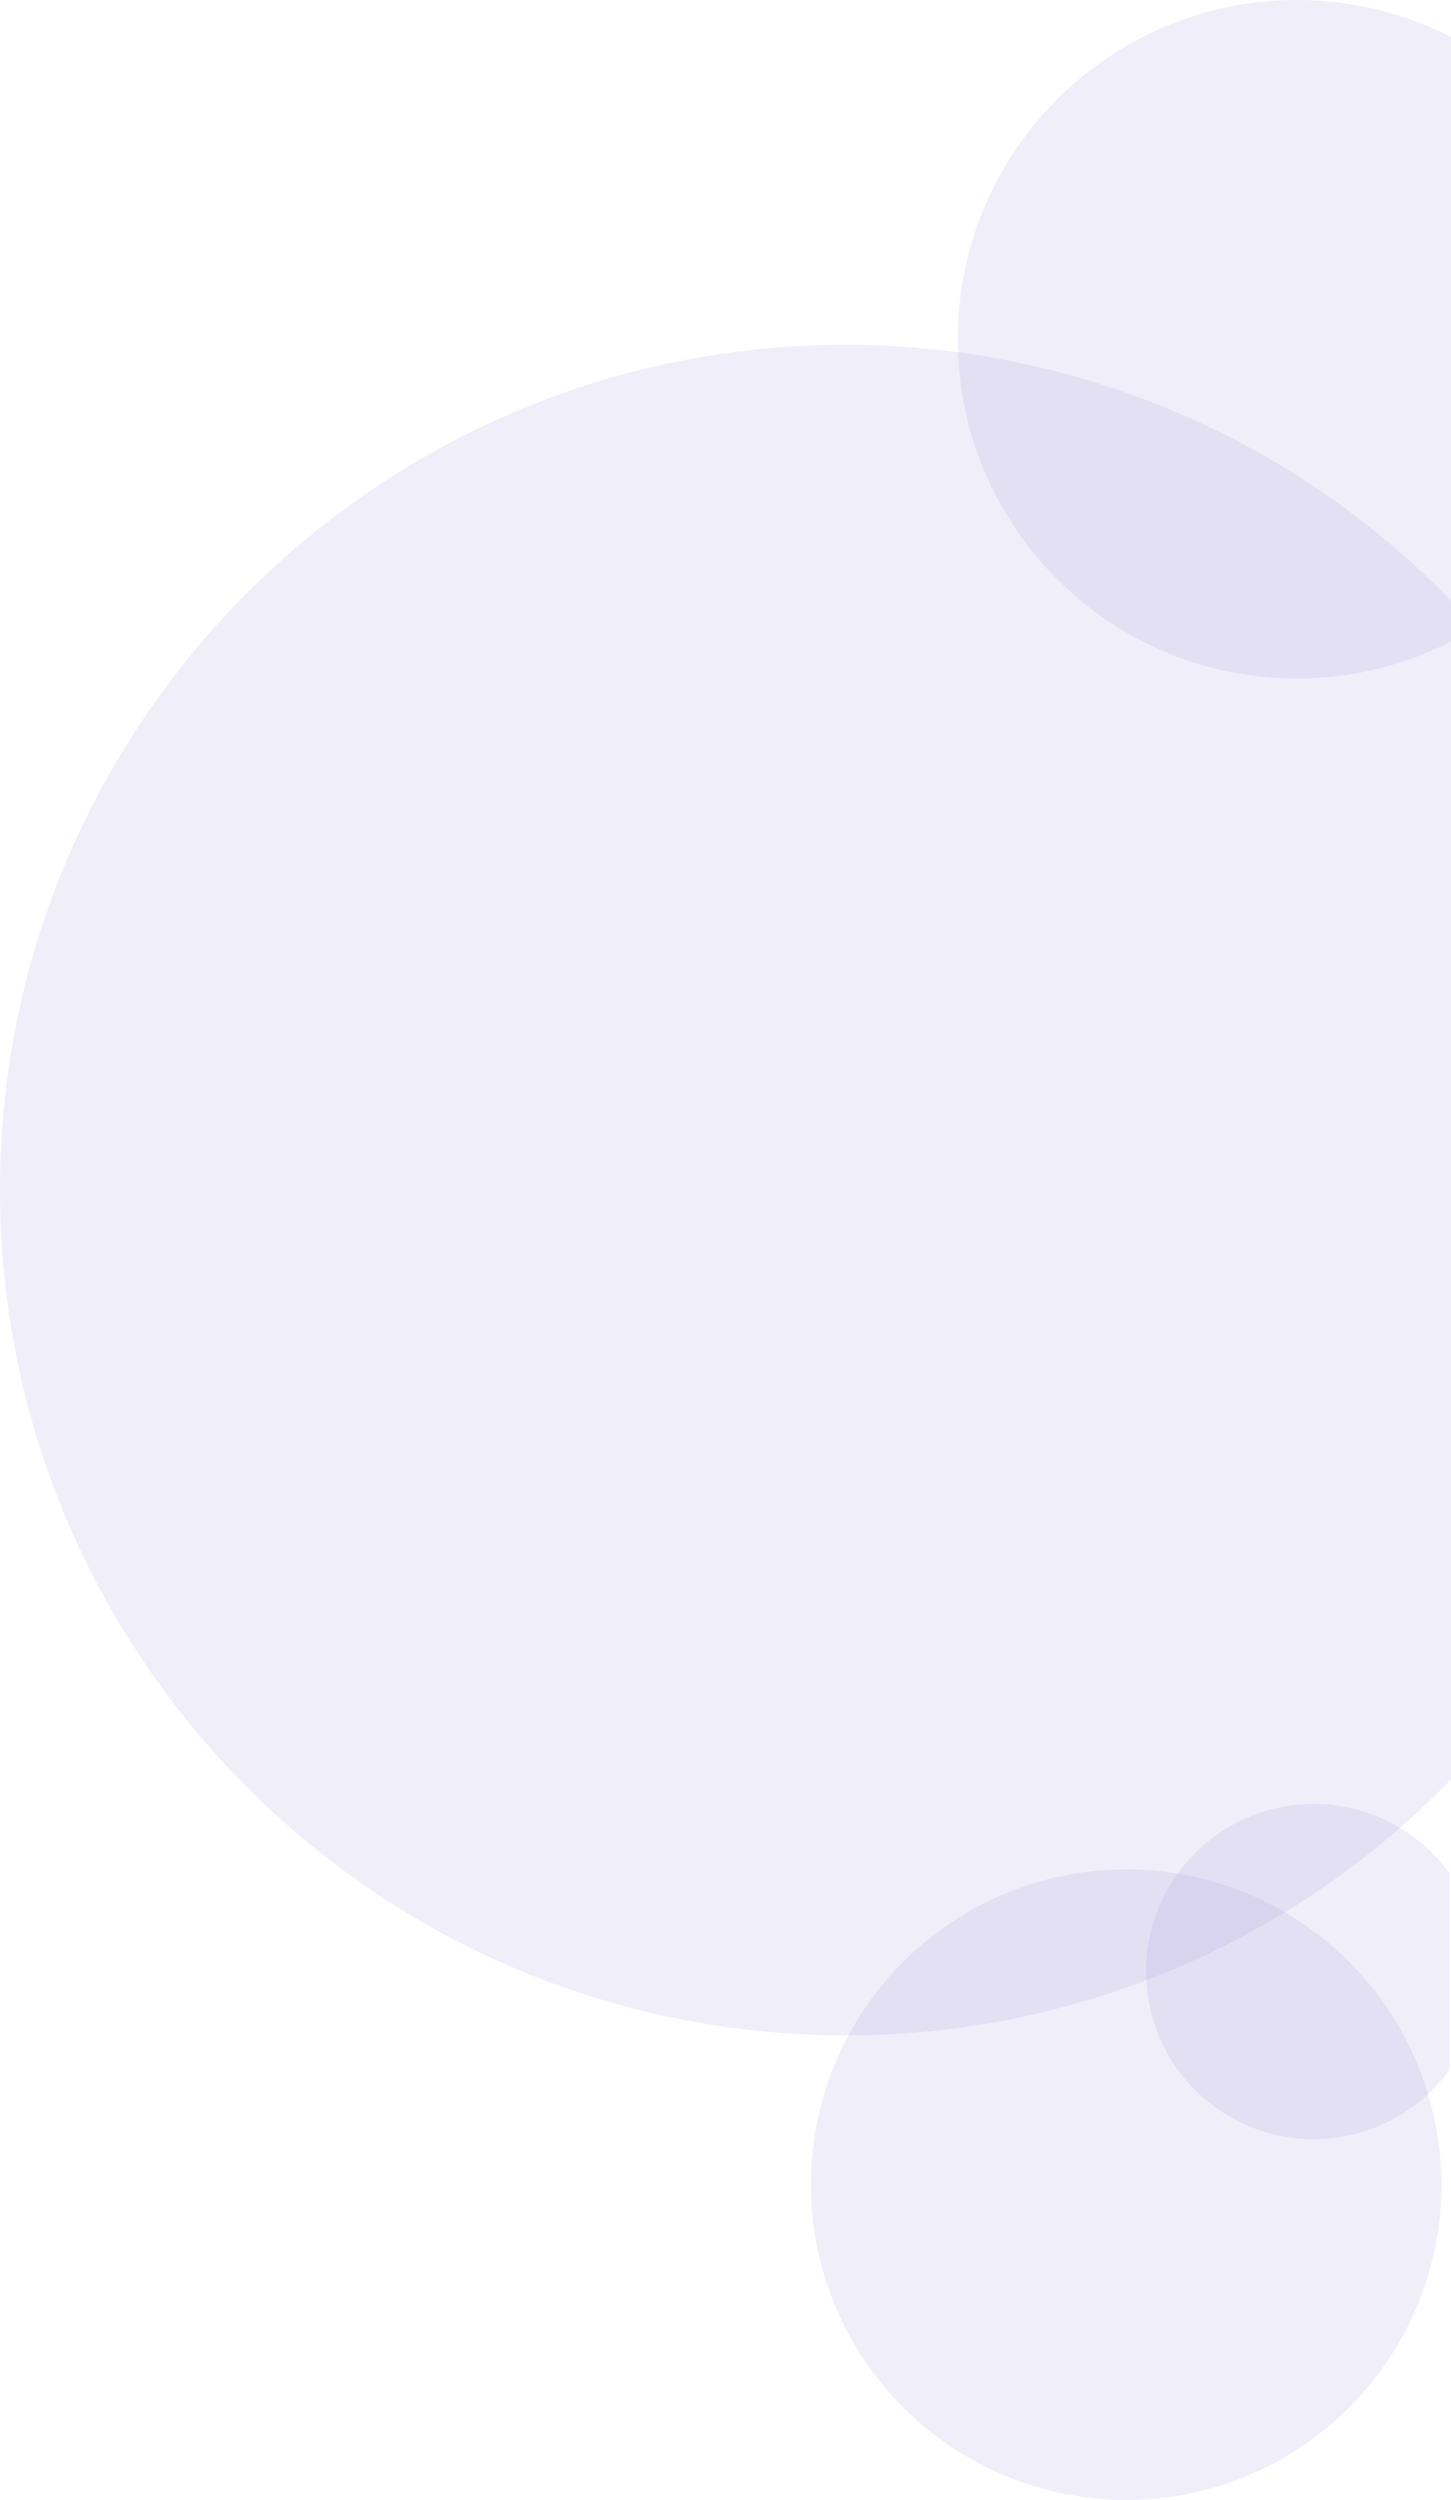 <svg xmlns="http://www.w3.org/2000/svg" viewBox="0 0 909 1566"><defs><style>.cls-1{fill:#9f91da;opacity:0.15;}</style></defs><title>RGroupBig</title><g id="Layer_2" data-name="Layer 2"><g id="Layer_2-2" data-name="Layer 2"><path class="cls-1" d="M909,376.26v738.48q-15.33,15.77-31.94,30.23a527.37,527.37,0,0,1-345.57,130h-2C237.07,1275,0,1037.93,0,745.5S237.07,216,529.5,216A528.29,528.29,0,0,1,909,376.26Z"/><path class="cls-1" d="M909,23.13V401.87A211.54,211.54,0,0,1,812.5,425c-114.62,0-208-90.75-212.34-204.32q-.16-4.06-.16-8.18C600,95.14,695.14,0,812.5,0A211.54,211.54,0,0,1,909,23.13Z"/><circle class="cls-1" cx="705.5" cy="1368.5" r="197.5"/><path class="cls-1" d="M908,1173.36v123.28a105,105,0,0,1-189.86-56.23c-.09-1.79-.14-3.59-.14-5.41a105,105,0,0,1,190-61.64Z"/></g></g></svg>